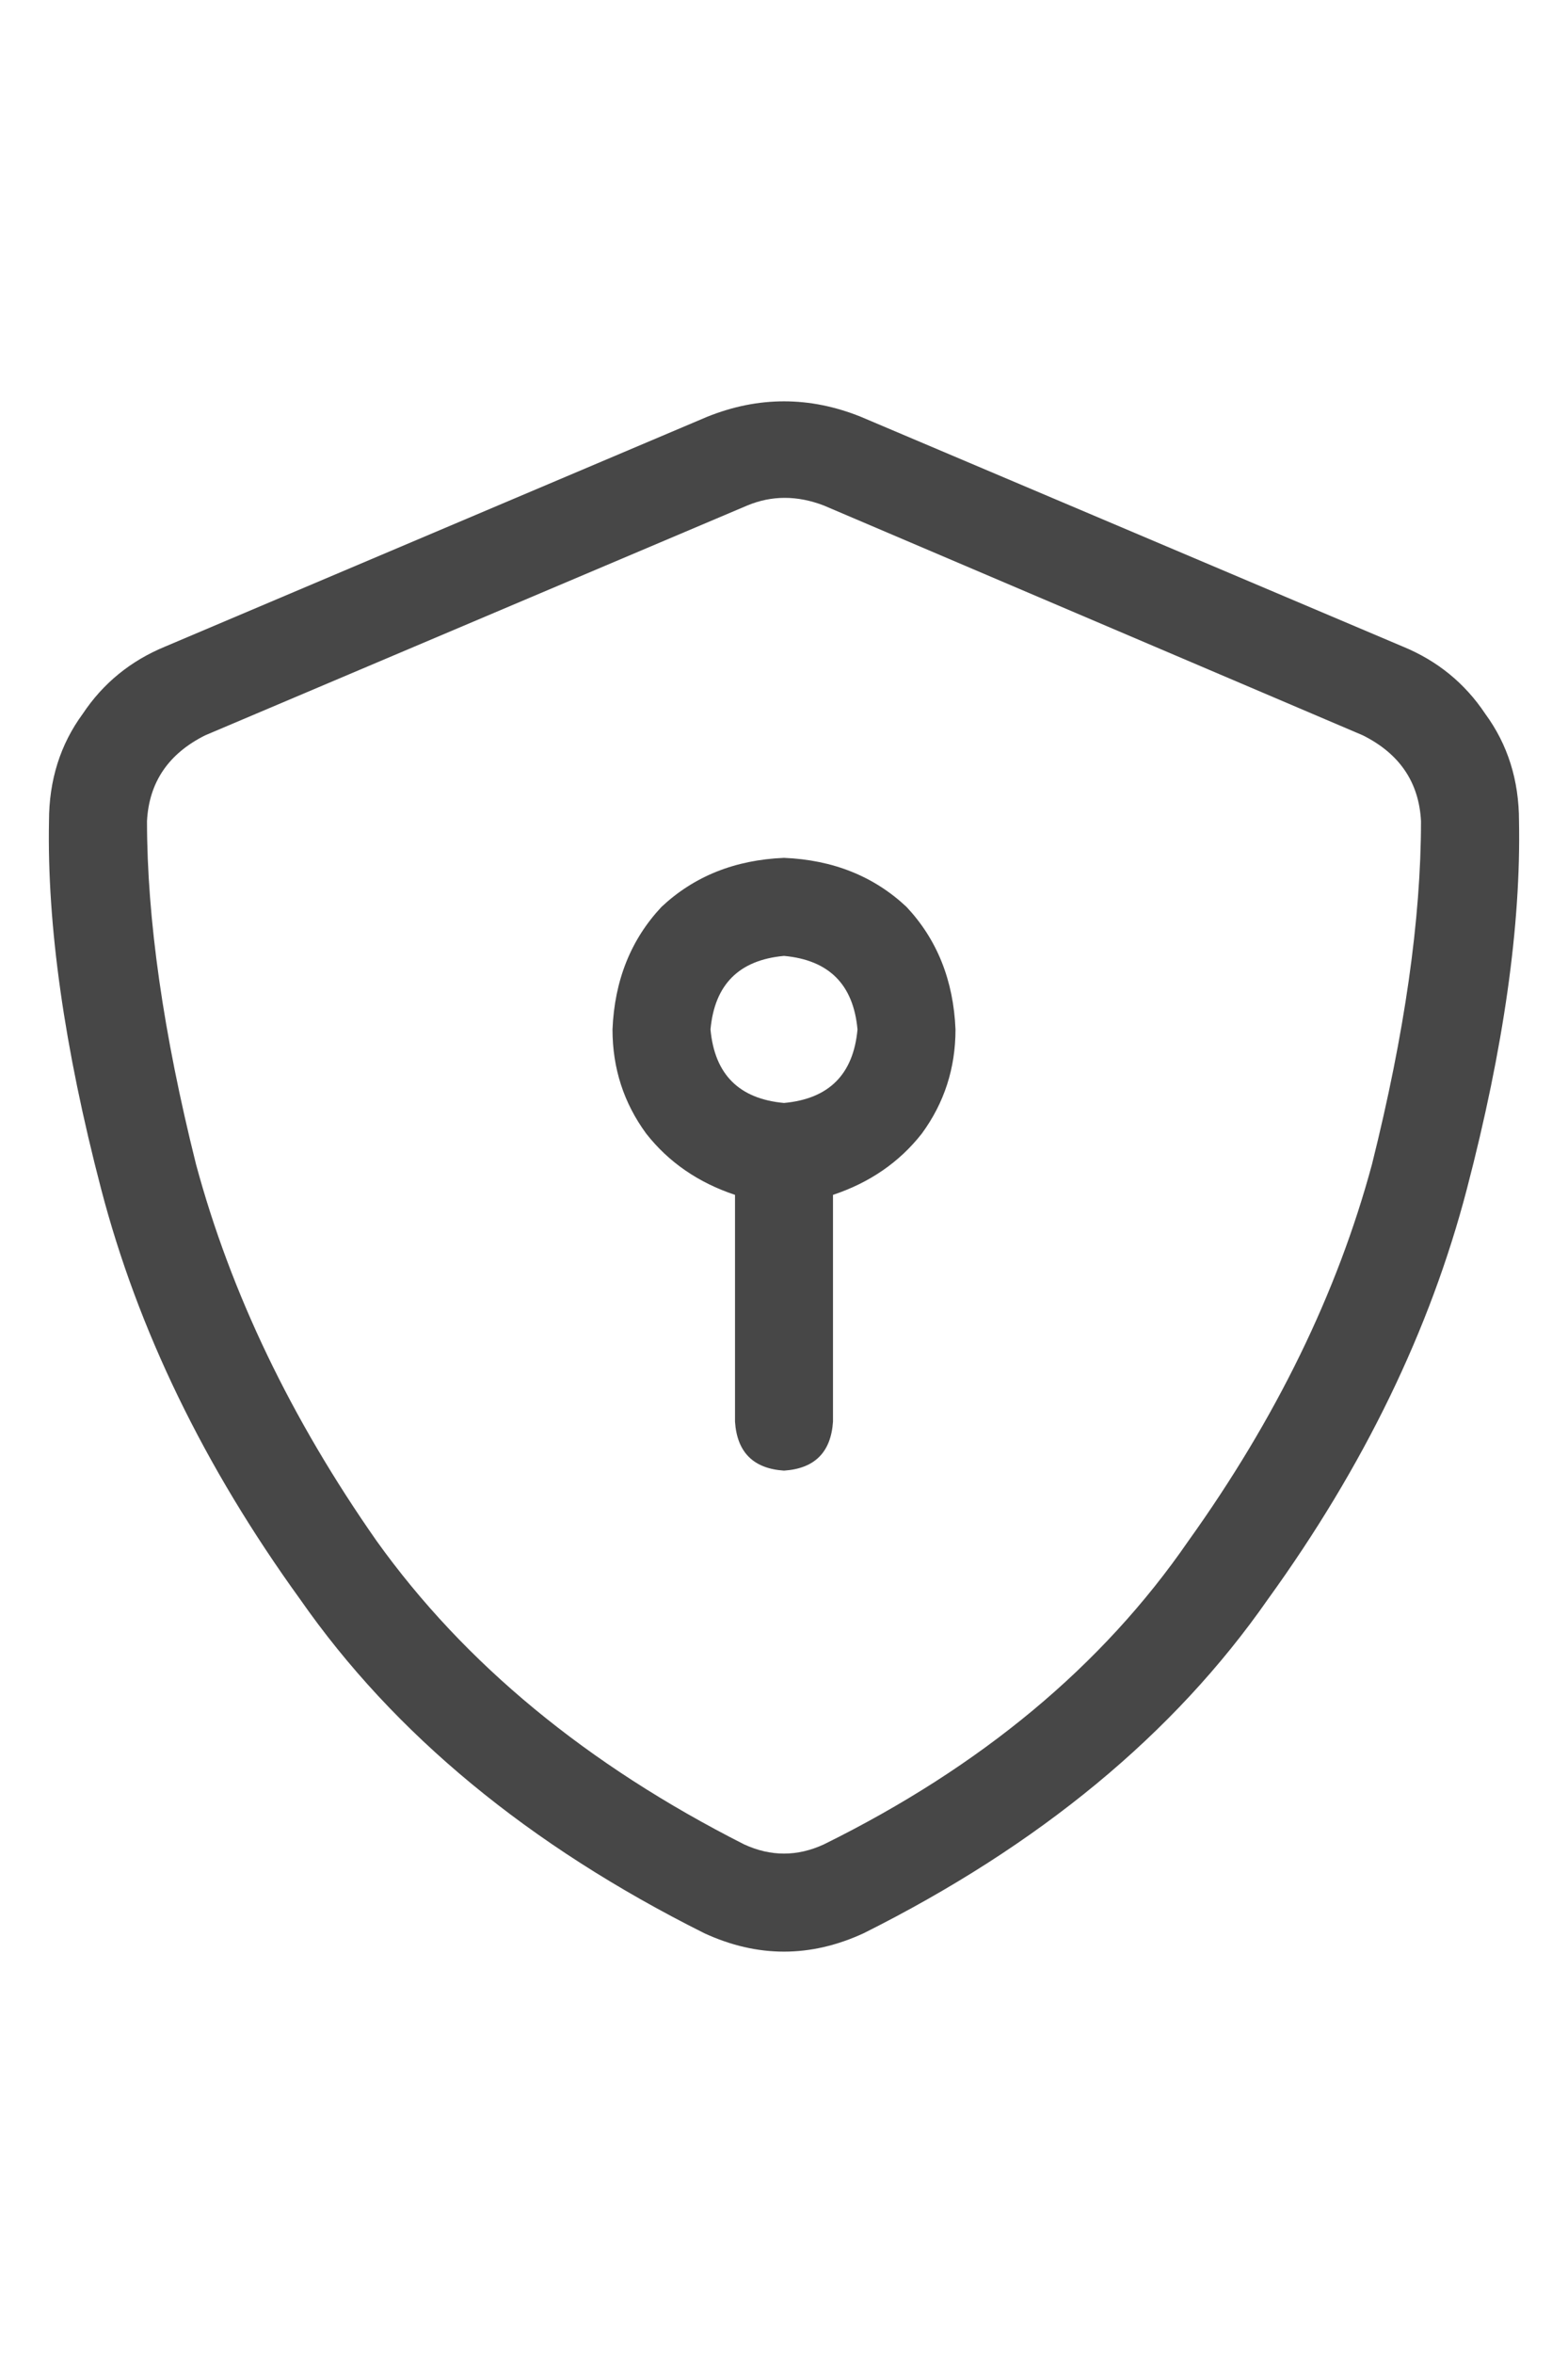 <svg width="24" height="36" viewBox="0 0 24 36" fill="none" xmlns="http://www.w3.org/2000/svg">
<g id="label-paired / xl / shield-check-xl / regular" clip-path="url(#clip0_1731_6627)">
<path id="icon" d="M11.438 7.734L3.141 11.25C2.578 11.531 2.281 11.969 2.25 12.562C2.25 14.062 2.5 15.812 3 17.812C3.531 19.781 4.453 21.703 5.766 23.578C7.109 25.453 8.984 27 11.391 28.219C11.797 28.406 12.203 28.406 12.609 28.219C15.016 27.031 16.875 25.484 18.188 23.578C19.531 21.703 20.469 19.781 21 17.812C21.5 15.812 21.75 14.062 21.75 12.562C21.719 11.969 21.422 11.531 20.859 11.25L12.609 7.734C12.203 7.578 11.812 7.578 11.438 7.734ZM13.172 6.375L21.469 9.891C22 10.109 22.422 10.453 22.734 10.922C23.078 11.391 23.25 11.938 23.25 12.562C23.281 14.156 23.016 16.031 22.453 18.188C21.891 20.344 20.875 22.438 19.406 24.469C17.969 26.531 15.906 28.234 13.219 29.578C12.406 29.953 11.594 29.953 10.781 29.578C8.094 28.234 6.031 26.531 4.594 24.469C3.125 22.438 2.109 20.344 1.547 18.188C0.984 16.031 0.719 14.156 0.75 12.562C0.75 11.938 0.922 11.391 1.266 10.922C1.578 10.453 2 10.109 2.531 9.891L10.828 6.375C11.609 6.062 12.391 6.062 13.172 6.375ZM12 14.625C11.312 14.688 10.938 15.062 10.875 15.75C10.938 16.438 11.312 16.812 12 16.875C12.688 16.812 13.062 16.438 13.125 15.75C13.062 15.062 12.688 14.688 12 14.625ZM14.625 15.75C14.625 16.344 14.453 16.875 14.109 17.344C13.766 17.781 13.312 18.094 12.75 18.281V21.75C12.719 22.219 12.469 22.469 12 22.5C11.531 22.469 11.281 22.219 11.25 21.75V18.281C10.688 18.094 10.234 17.781 9.891 17.344C9.547 16.875 9.375 16.344 9.375 15.75C9.406 15 9.656 14.375 10.125 13.875C10.625 13.406 11.25 13.156 12 13.125C12.75 13.156 13.375 13.406 13.875 13.875C14.344 14.375 14.594 15 14.625 15.75Z" fill="black" fill-opacity="0.72"/>
</g>
<defs>
<clipPath id="clip0_1731_6627">
<rect width="24" height="36" fill="white"/>
</clipPath>
</defs>
</svg>
